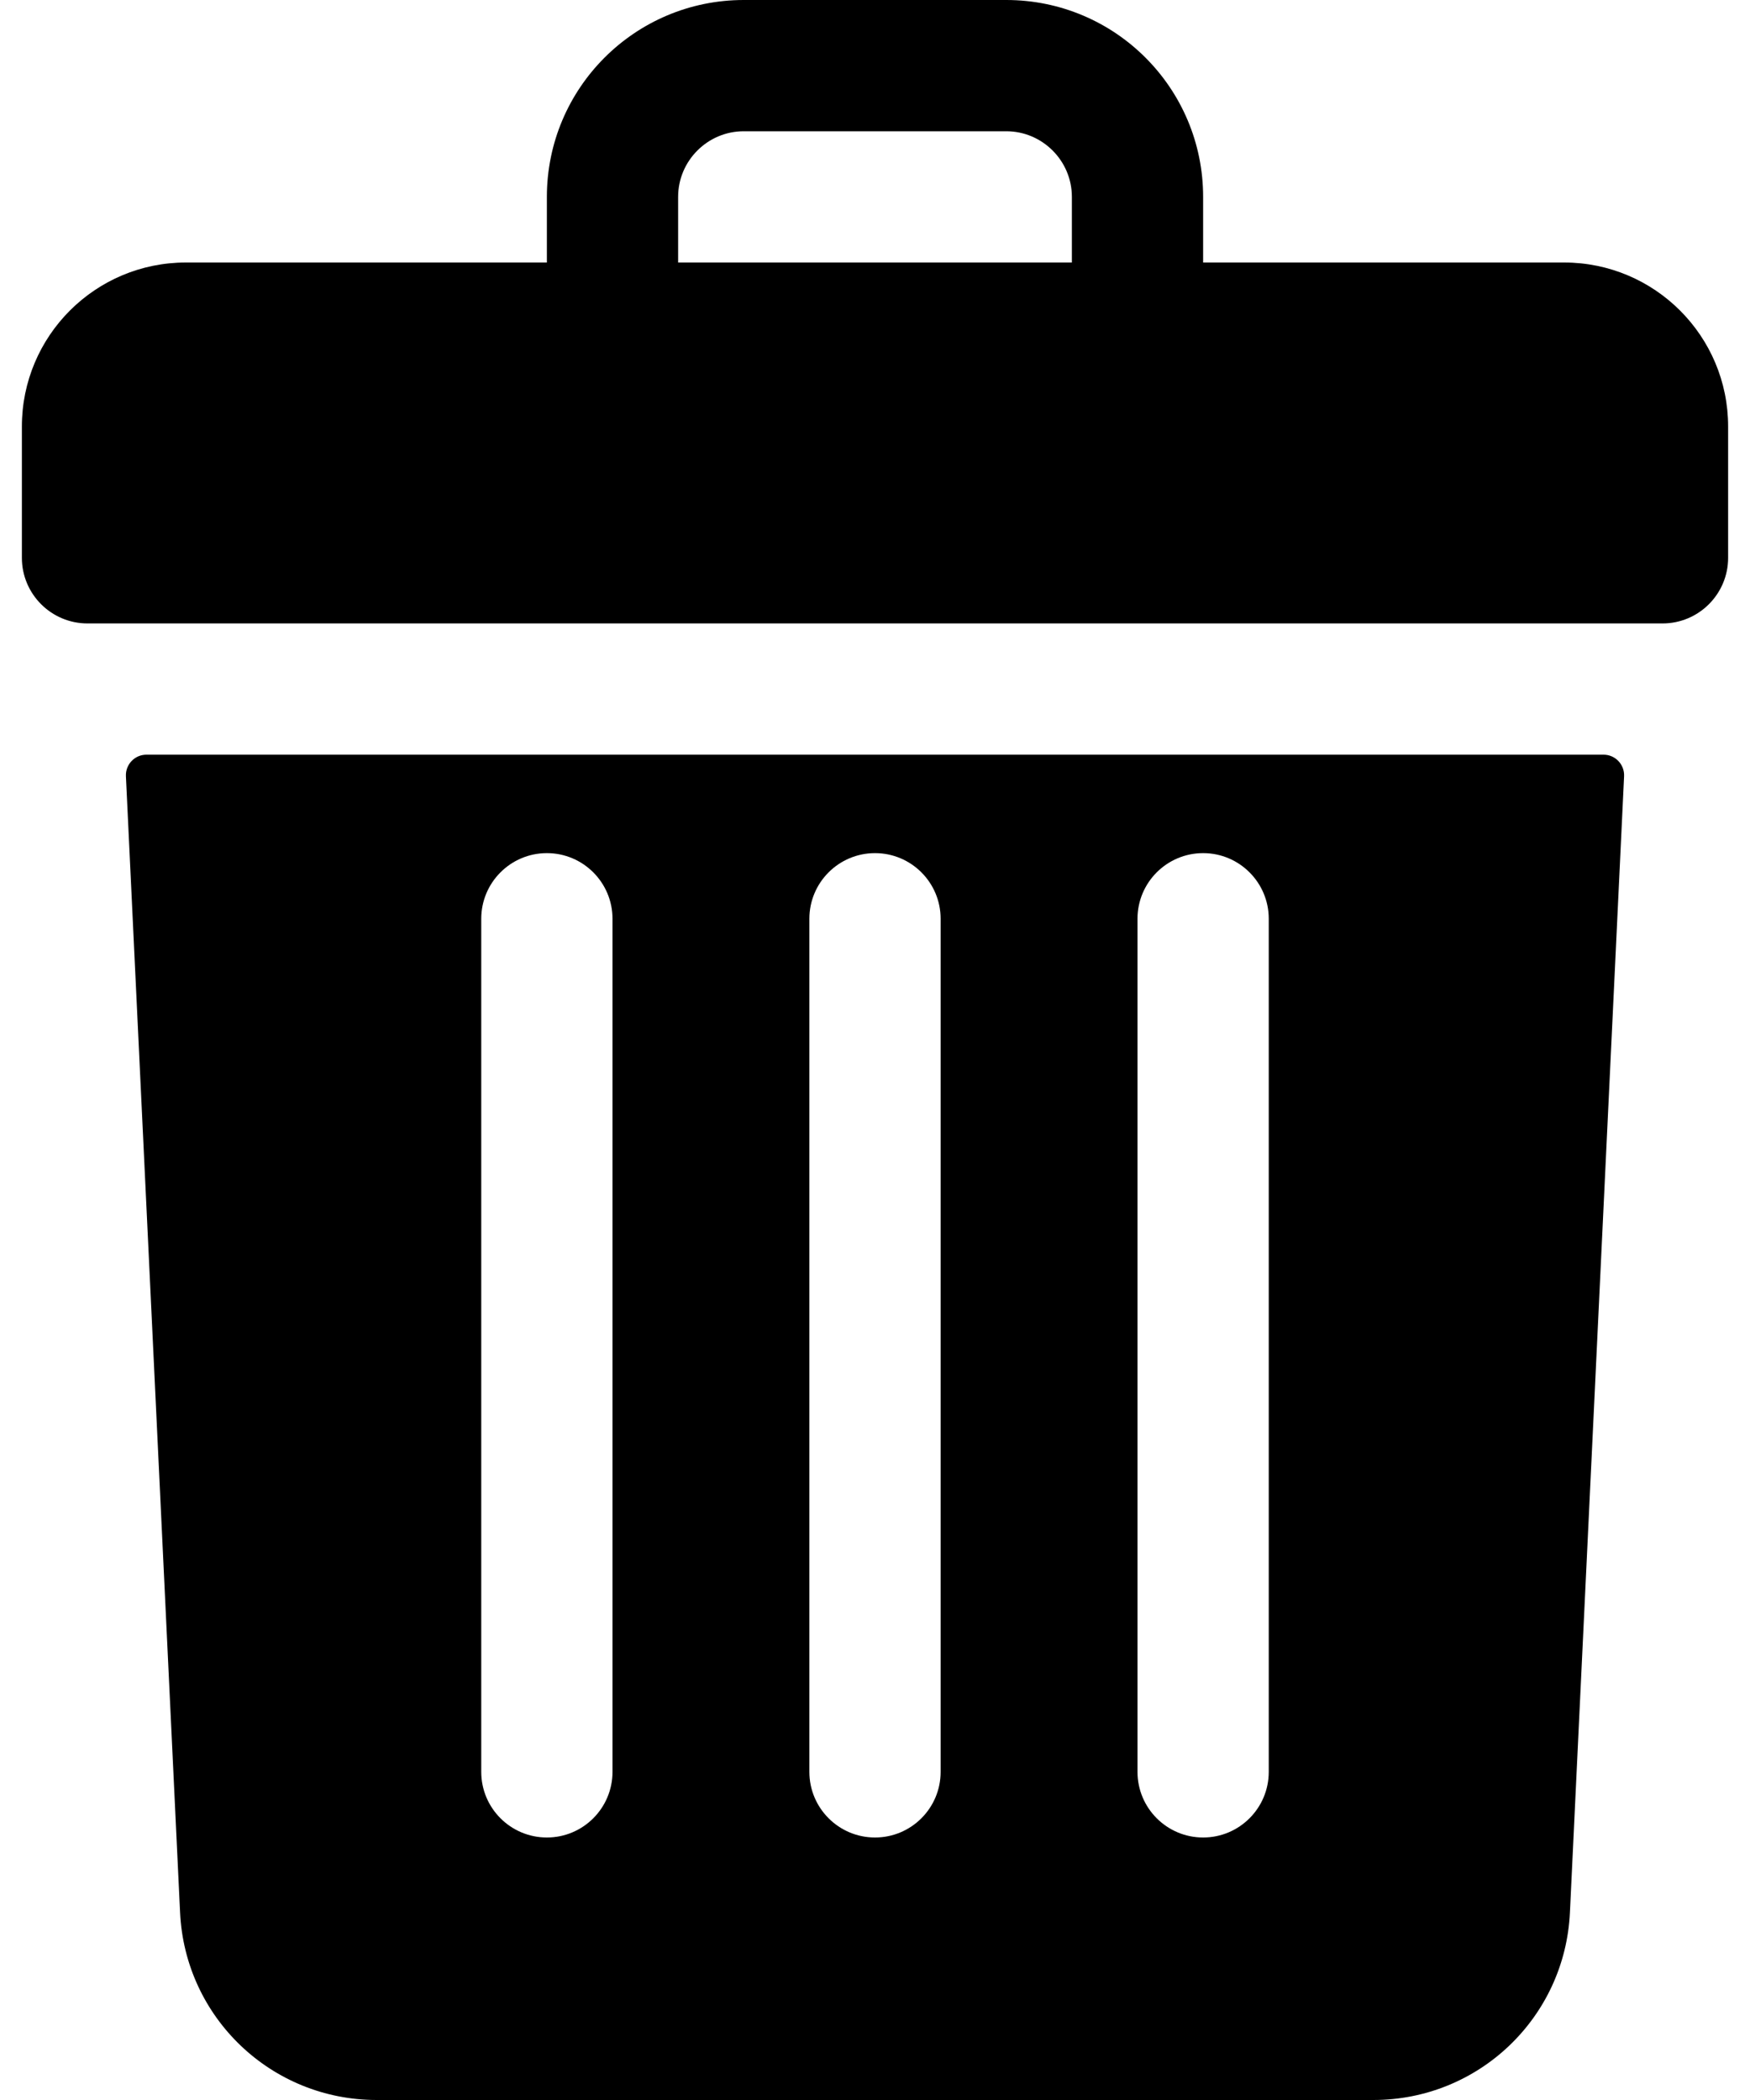<svg width="20" height="24" viewBox="0 0 20 24" fill="none" xmlns="http://www.w3.org/2000/svg">
<path d="M17.875 3H13.75V2.25C13.75 1.007 12.743 0 11.5 0H8.5C7.257 0 6.25 1.007 6.25 2.25V3H2.125C1.089 3 0.25 3.839 0.25 4.875V6.375C0.25 6.789 0.586 7.125 1 7.125H19C19.414 7.125 19.75 6.789 19.75 6.375V4.875C19.75 3.839 18.91 3 17.875 3ZM7.75 2.25C7.75 1.837 8.087 1.5 8.5 1.5H11.5C11.913 1.5 12.25 1.837 12.25 2.25V3H7.75V2.25Z" fill="#000000"/>
<path d="M1.673 8.625C1.539 8.625 1.433 8.737 1.439 8.871L2.058 21.857C2.115 23.059 3.102 24 4.305 24H15.695C16.898 24 17.885 23.059 17.942 21.857L18.561 8.871C18.567 8.737 18.46 8.625 18.327 8.625H1.673ZM13 10.5C13 10.086 13.336 9.75 13.75 9.75C14.164 9.75 14.5 10.086 14.5 10.5V20.25C14.5 20.664 14.164 21 13.75 21C13.336 21 13 20.664 13 20.25V10.5ZM9.25 10.5C9.25 10.086 9.586 9.75 10 9.75C10.414 9.75 10.75 10.086 10.75 10.5V20.25C10.75 20.664 10.414 21 10 21C9.586 21 9.25 20.664 9.25 20.25V10.5ZM5.5 10.5C5.5 10.086 5.836 9.75 6.25 9.75C6.664 9.75 7 10.086 7 10.5V20.25C7 20.664 6.664 21 6.25 21C5.836 21 5.5 20.664 5.5 20.25V10.5Z" fill="#000000"/>
</svg>
